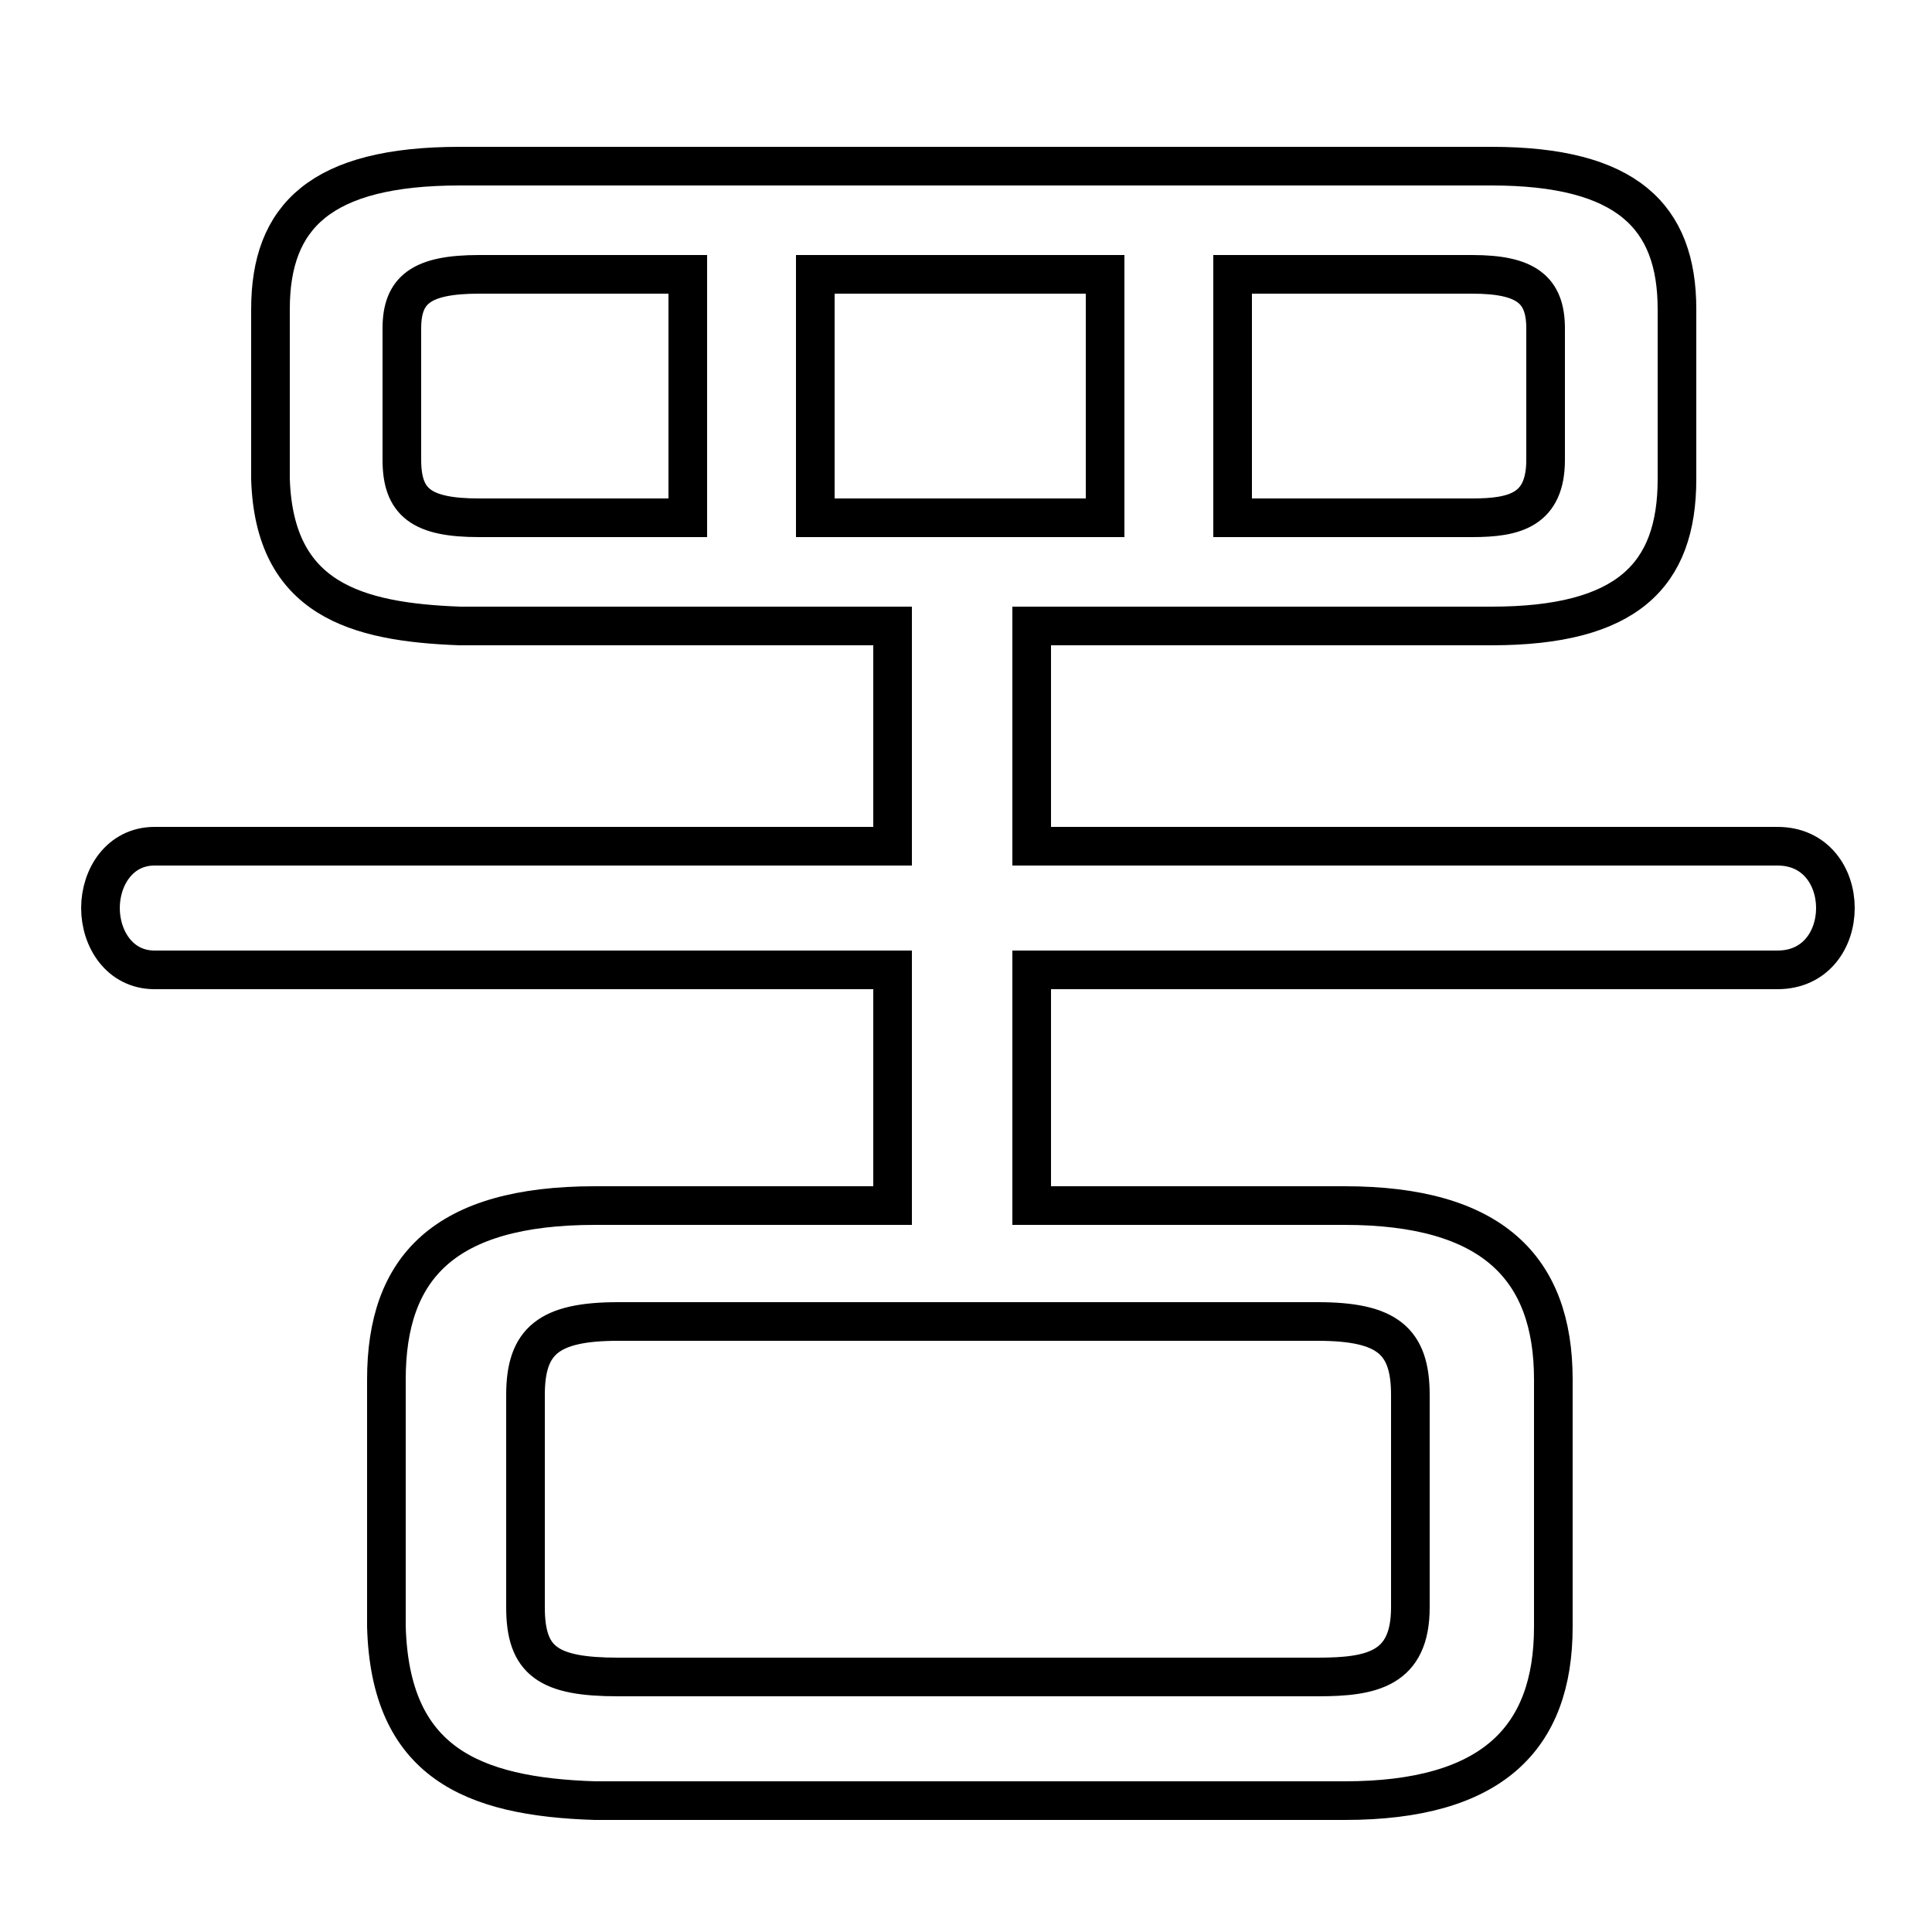 <svg xmlns="http://www.w3.org/2000/svg" viewBox="0 -44.0 50.0 50.0">
    <rect x="0" y="-44.0" width="50.0" height="50.0" fill="#808080" stroke="none"/>
    <g transform="scale(1, -1)">
        <!-- ボディの枠 -->
        <rect x="0" y="-6.0" width="50.0" height="50.0"
            stroke="white" fill="white"/>
        <!-- グリフ座標系の原点 -->
        <circle cx="0" cy="0" r="5" fill="white"/>
        <!-- グリフのアウトライン -->
        <g style="fill:none;stroke:#000000;stroke-width:1;">
<path d="M 17.8 36.9 L 17.8 30.6 L 12.4 30.6 C 10.9 30.6 10.4 31.0 10.4 32.1 L 10.4 35.5 C 10.4 36.5 10.9 36.9 12.4 36.9 Z M 28.6 36.9 L 28.6 30.6 L 21.1 30.6 L 21.1 36.9 Z M 16.0 0.6 C 14.2 0.6 13.6 1.0 13.6 2.4 L 13.6 7.9 C 13.6 9.3 14.2 9.8 16.0 9.8 L 34.1 9.8 C 35.9 9.8 36.5 9.3 36.5 7.9 L 36.5 2.4 C 36.5 0.8 35.5 0.6 34.1 0.6 Z M 26.7 27.8 L 38.6 27.8 C 42.1 27.8 43.4 29.1 43.4 31.6 L 43.4 36.0 C 43.4 38.4 42.1 39.7 38.6 39.7 L 11.9 39.7 C 8.3 39.7 7.0 38.4 7.0 36.0 L 7.0 31.6 C 7.1 28.5 9.2 27.9 11.9 27.8 L 23.1 27.8 L 23.1 22.1 L 4.0 22.1 C 3.1 22.1 2.6 21.3 2.6 20.5 C 2.6 19.7 3.1 18.9 4.0 18.9 L 23.1 18.9 L 23.1 12.8 L 15.4 12.8 C 11.5 12.8 10.0 11.2 10.0 8.3 L 10.0 1.9 C 10.1 -1.6 12.2 -2.5 15.4 -2.6 L 34.8 -2.6 C 38.6 -2.6 40.2 -1.0 40.2 1.9 L 40.2 8.3 C 40.2 11.2 38.6 12.8 34.8 12.8 L 26.7 12.8 L 26.7 18.9 L 46.0 18.9 C 47.0 18.9 47.5 19.7 47.5 20.5 C 47.5 21.3 47.0 22.1 46.0 22.1 L 26.7 22.1 Z M 31.9 30.6 L 31.9 36.9 L 38.1 36.9 C 39.5 36.9 40.0 36.5 40.0 35.5 L 40.0 32.1 C 40.0 30.8 39.2 30.6 38.1 30.6 Z"/>
</g>
</g>
</svg>